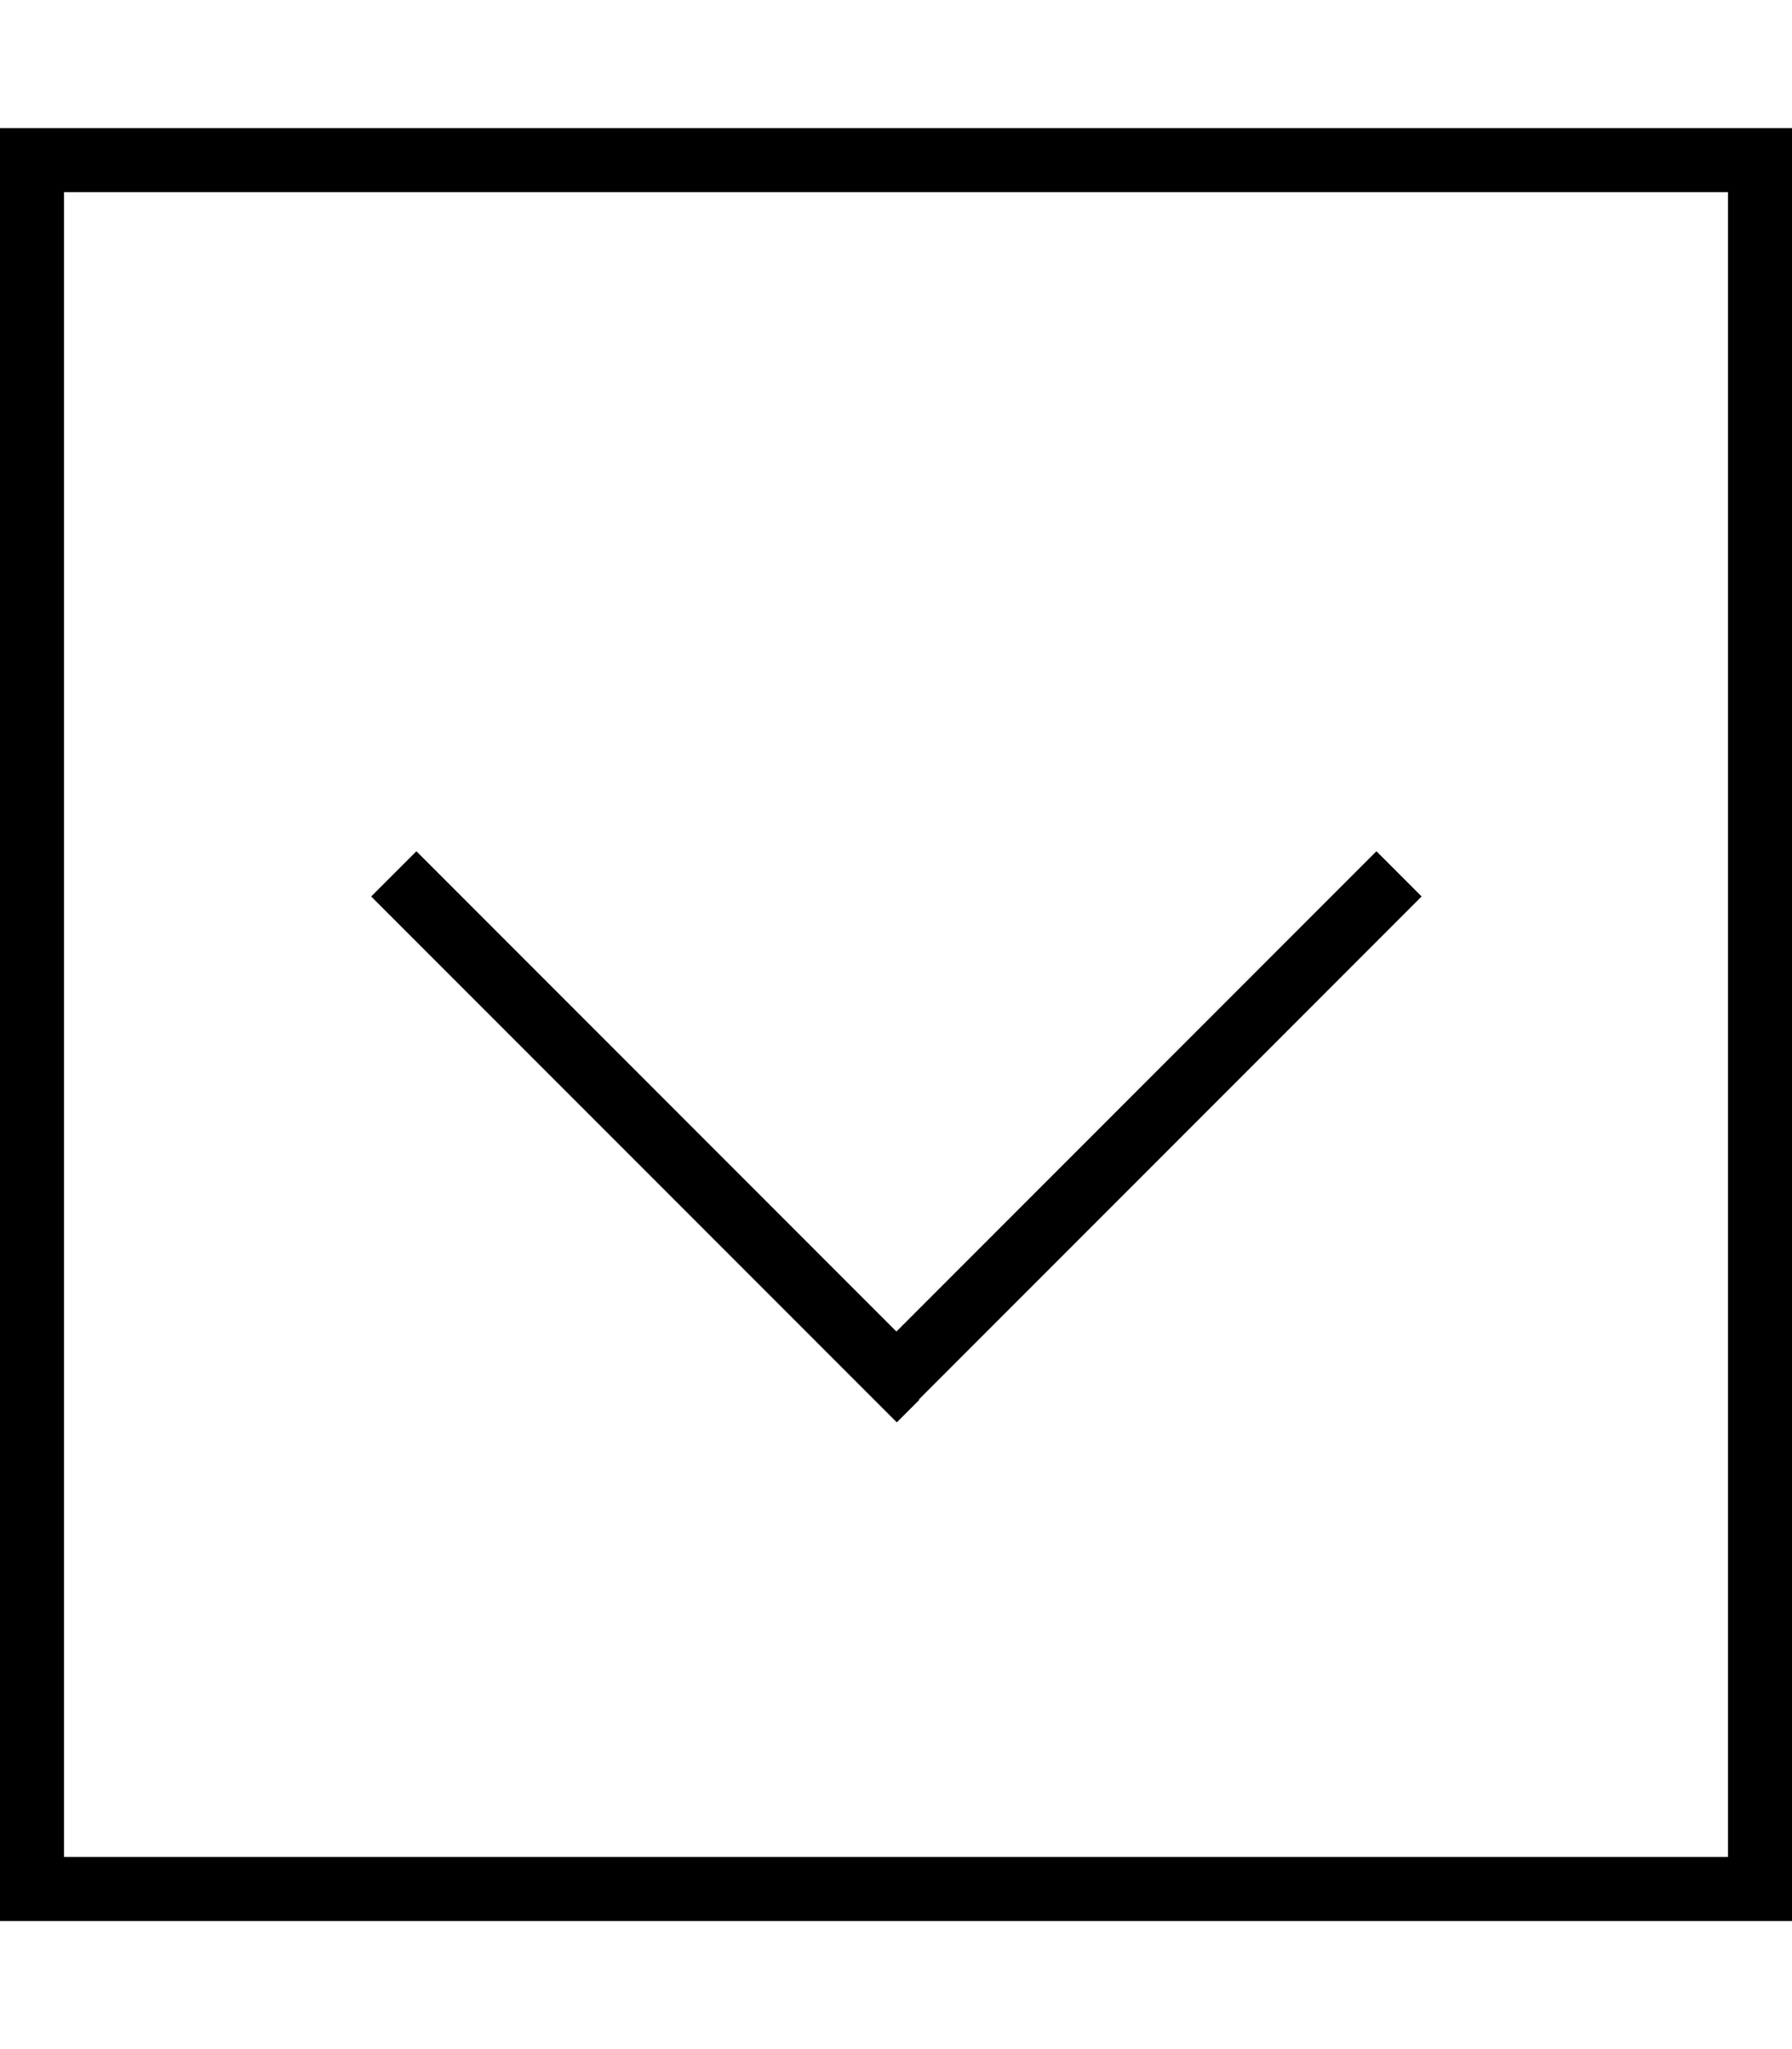 <svg xmlns="http://www.w3.org/2000/svg" viewBox="0 0 448 512"><!--! Font Awesome Pro 7.0.1 by @fontawesome - https://fontawesome.com License - https://fontawesome.com/license (Commercial License) Copyright 2025 Fonticons, Inc. --><path fill="currentColor" d="M16 464l0-416 416 0 0 416-416 0zM0 480l448 0 0-448-448 0 0 448zM229.7 349.7l120-120 5.7-5.7-11.3-11.3-5.7 5.7-114.3 114.3-114.3-114.3-5.7-5.7-11.3 11.3 5.7 5.7 120 120 5.7 5.7 5.7-5.7z"/></svg>